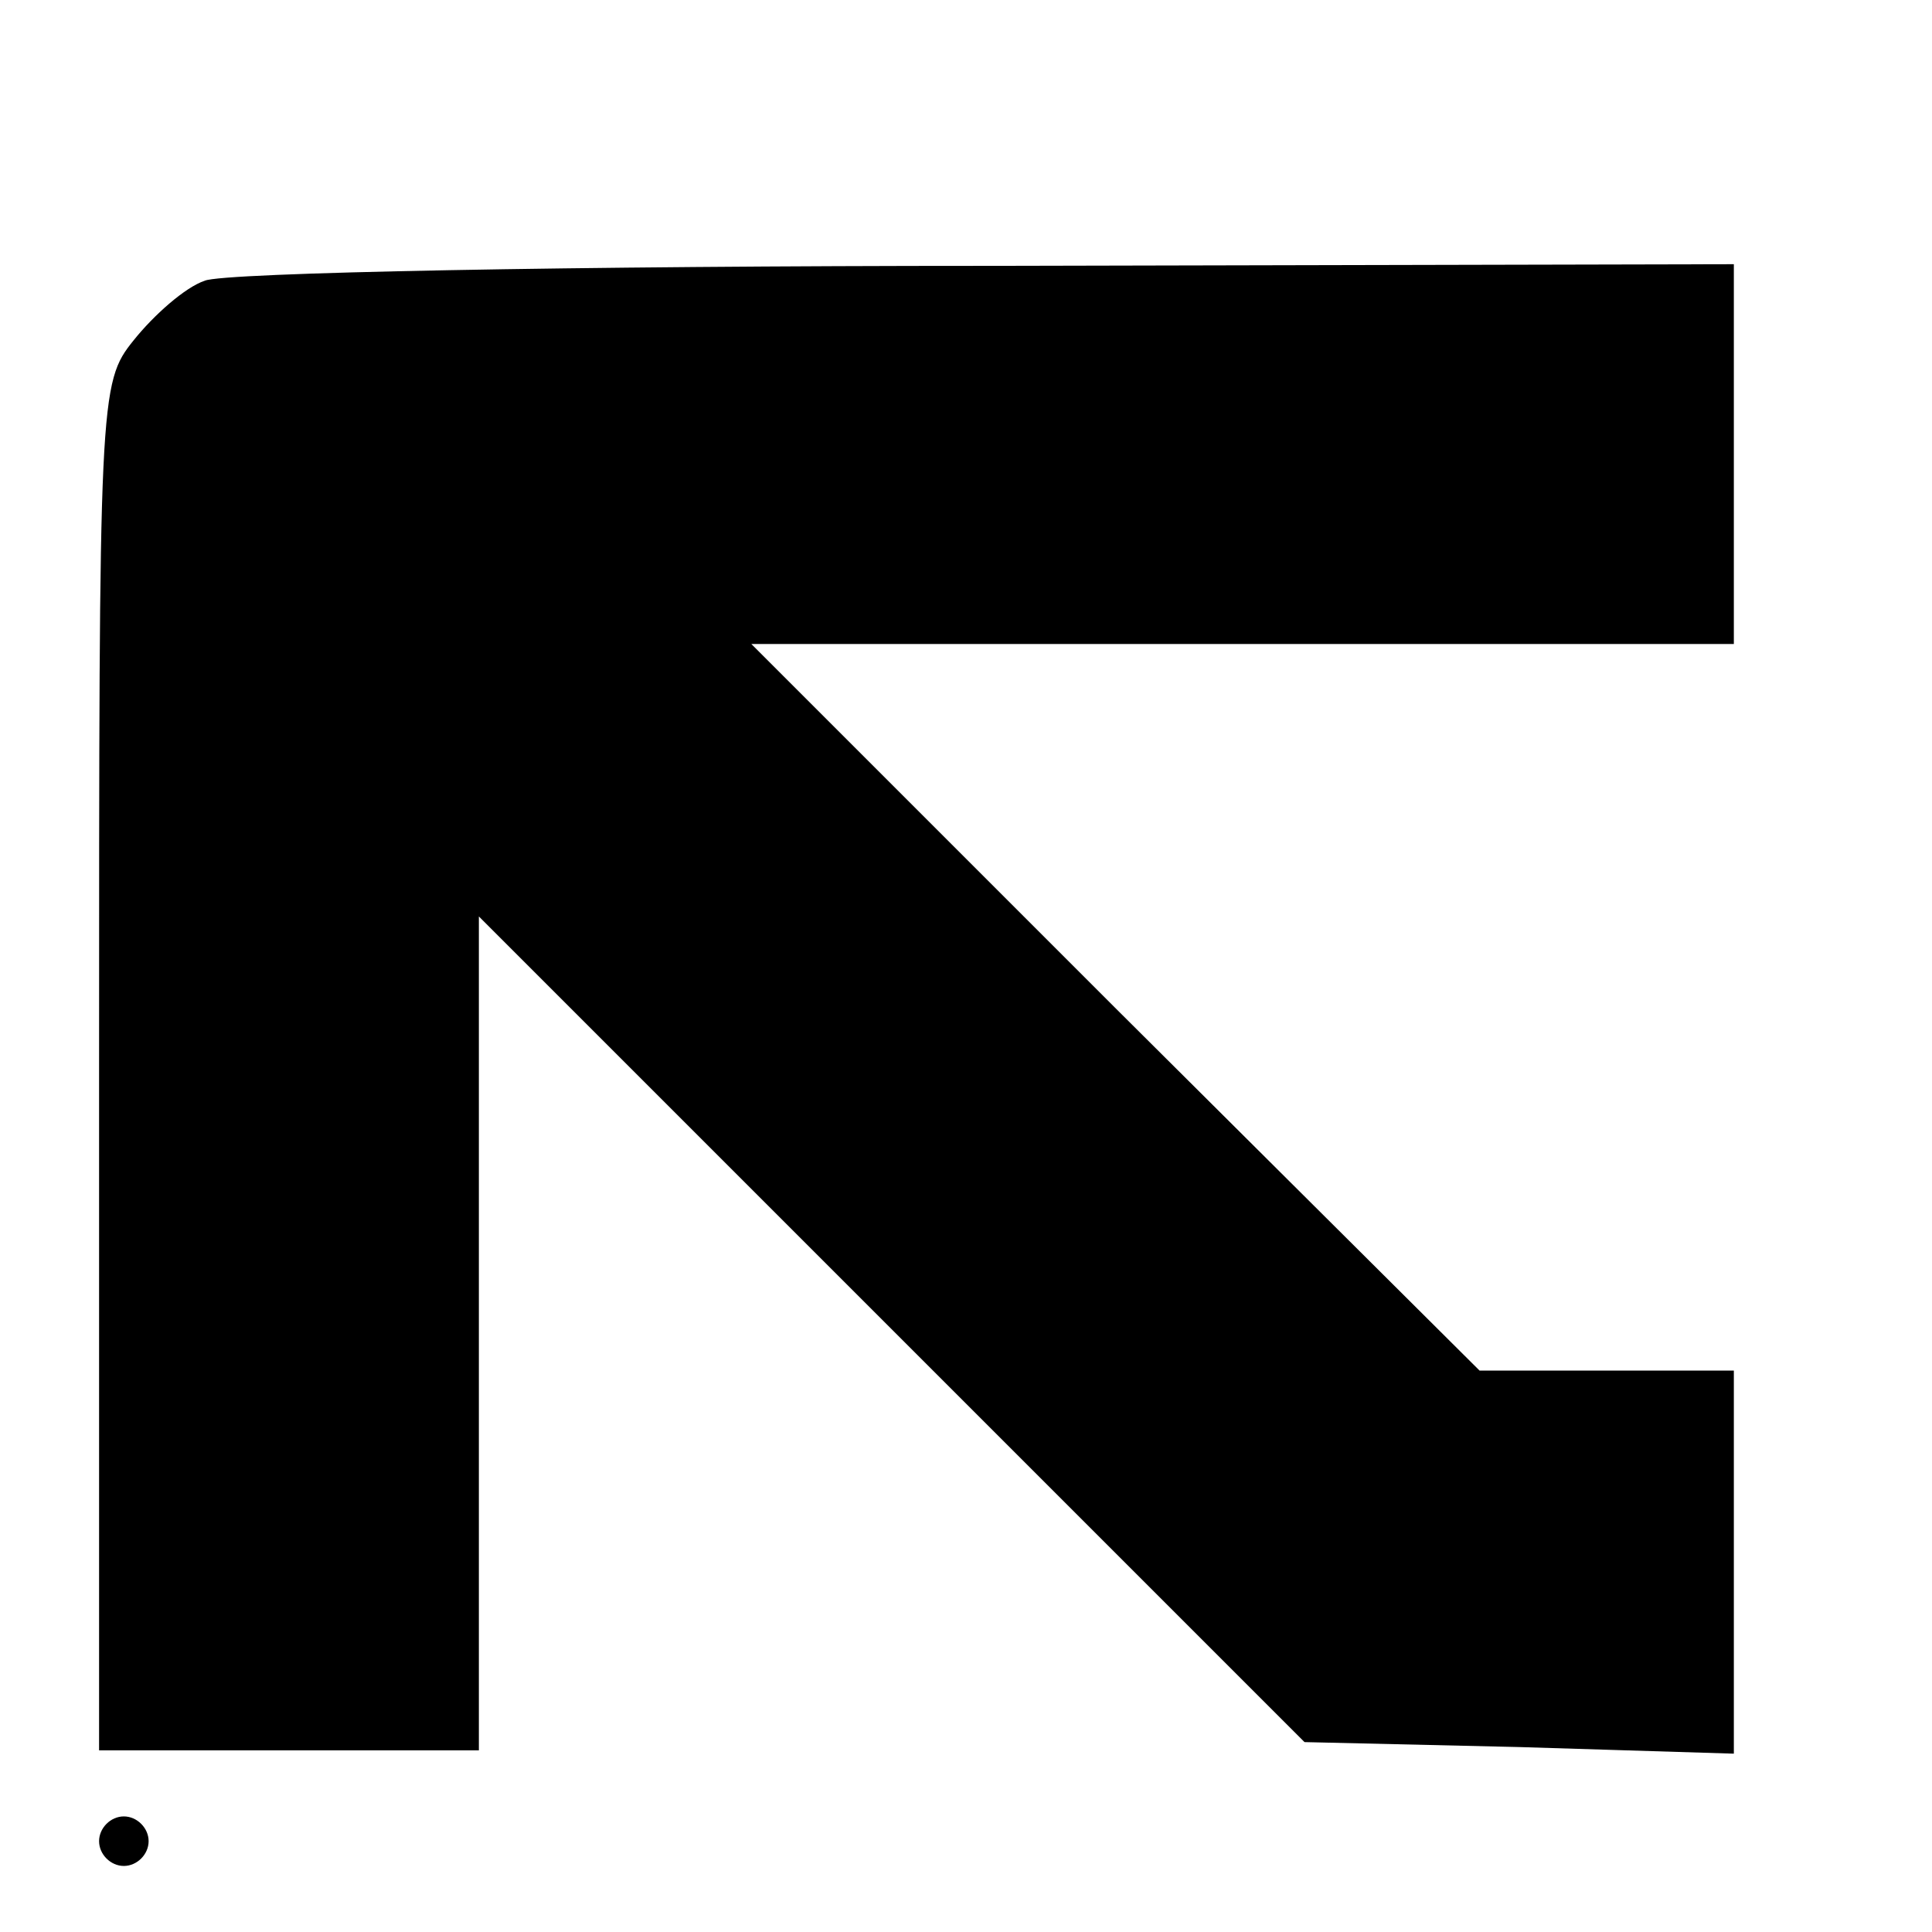 <?xml version="1.0" standalone="no"?>
<!DOCTYPE svg PUBLIC "-//W3C//DTD SVG 20010904//EN"
 "http://www.w3.org/TR/2001/REC-SVG-20010904/DTD/svg10.dtd">
<svg version="1.0" xmlns="http://www.w3.org/2000/svg"
 width="117pt" height="117pt" viewBox="0 0 117 117"
 preserveAspectRatio="xMidYMid meet">
<g transform="translate(0,117) scale(0.1,-0.1)"
fill="#000000" stroke="none">
<path d="M124 1000 c-12 -4 -31 -21 -43 -36 -21 -26 -21 -33 -21 -440 l0 -414
115 0 115 0 0 252 0 253 250 -250 250 -250 130 -3 130 -4 0 116 0 116 -77 0
-77 0 -221 220 -220 220 298 0 297 0 0 115 0 115 -452 -1 c-249 0 -463 -4
-474 -9z"/>
<path d="M60 55 c0 -8 7 -15 15 -15 8 0 15 7 15 15 0 8 -7 15 -15 15 -8 0 -15
-7 -15 -15z"/>
</g>
</svg>
